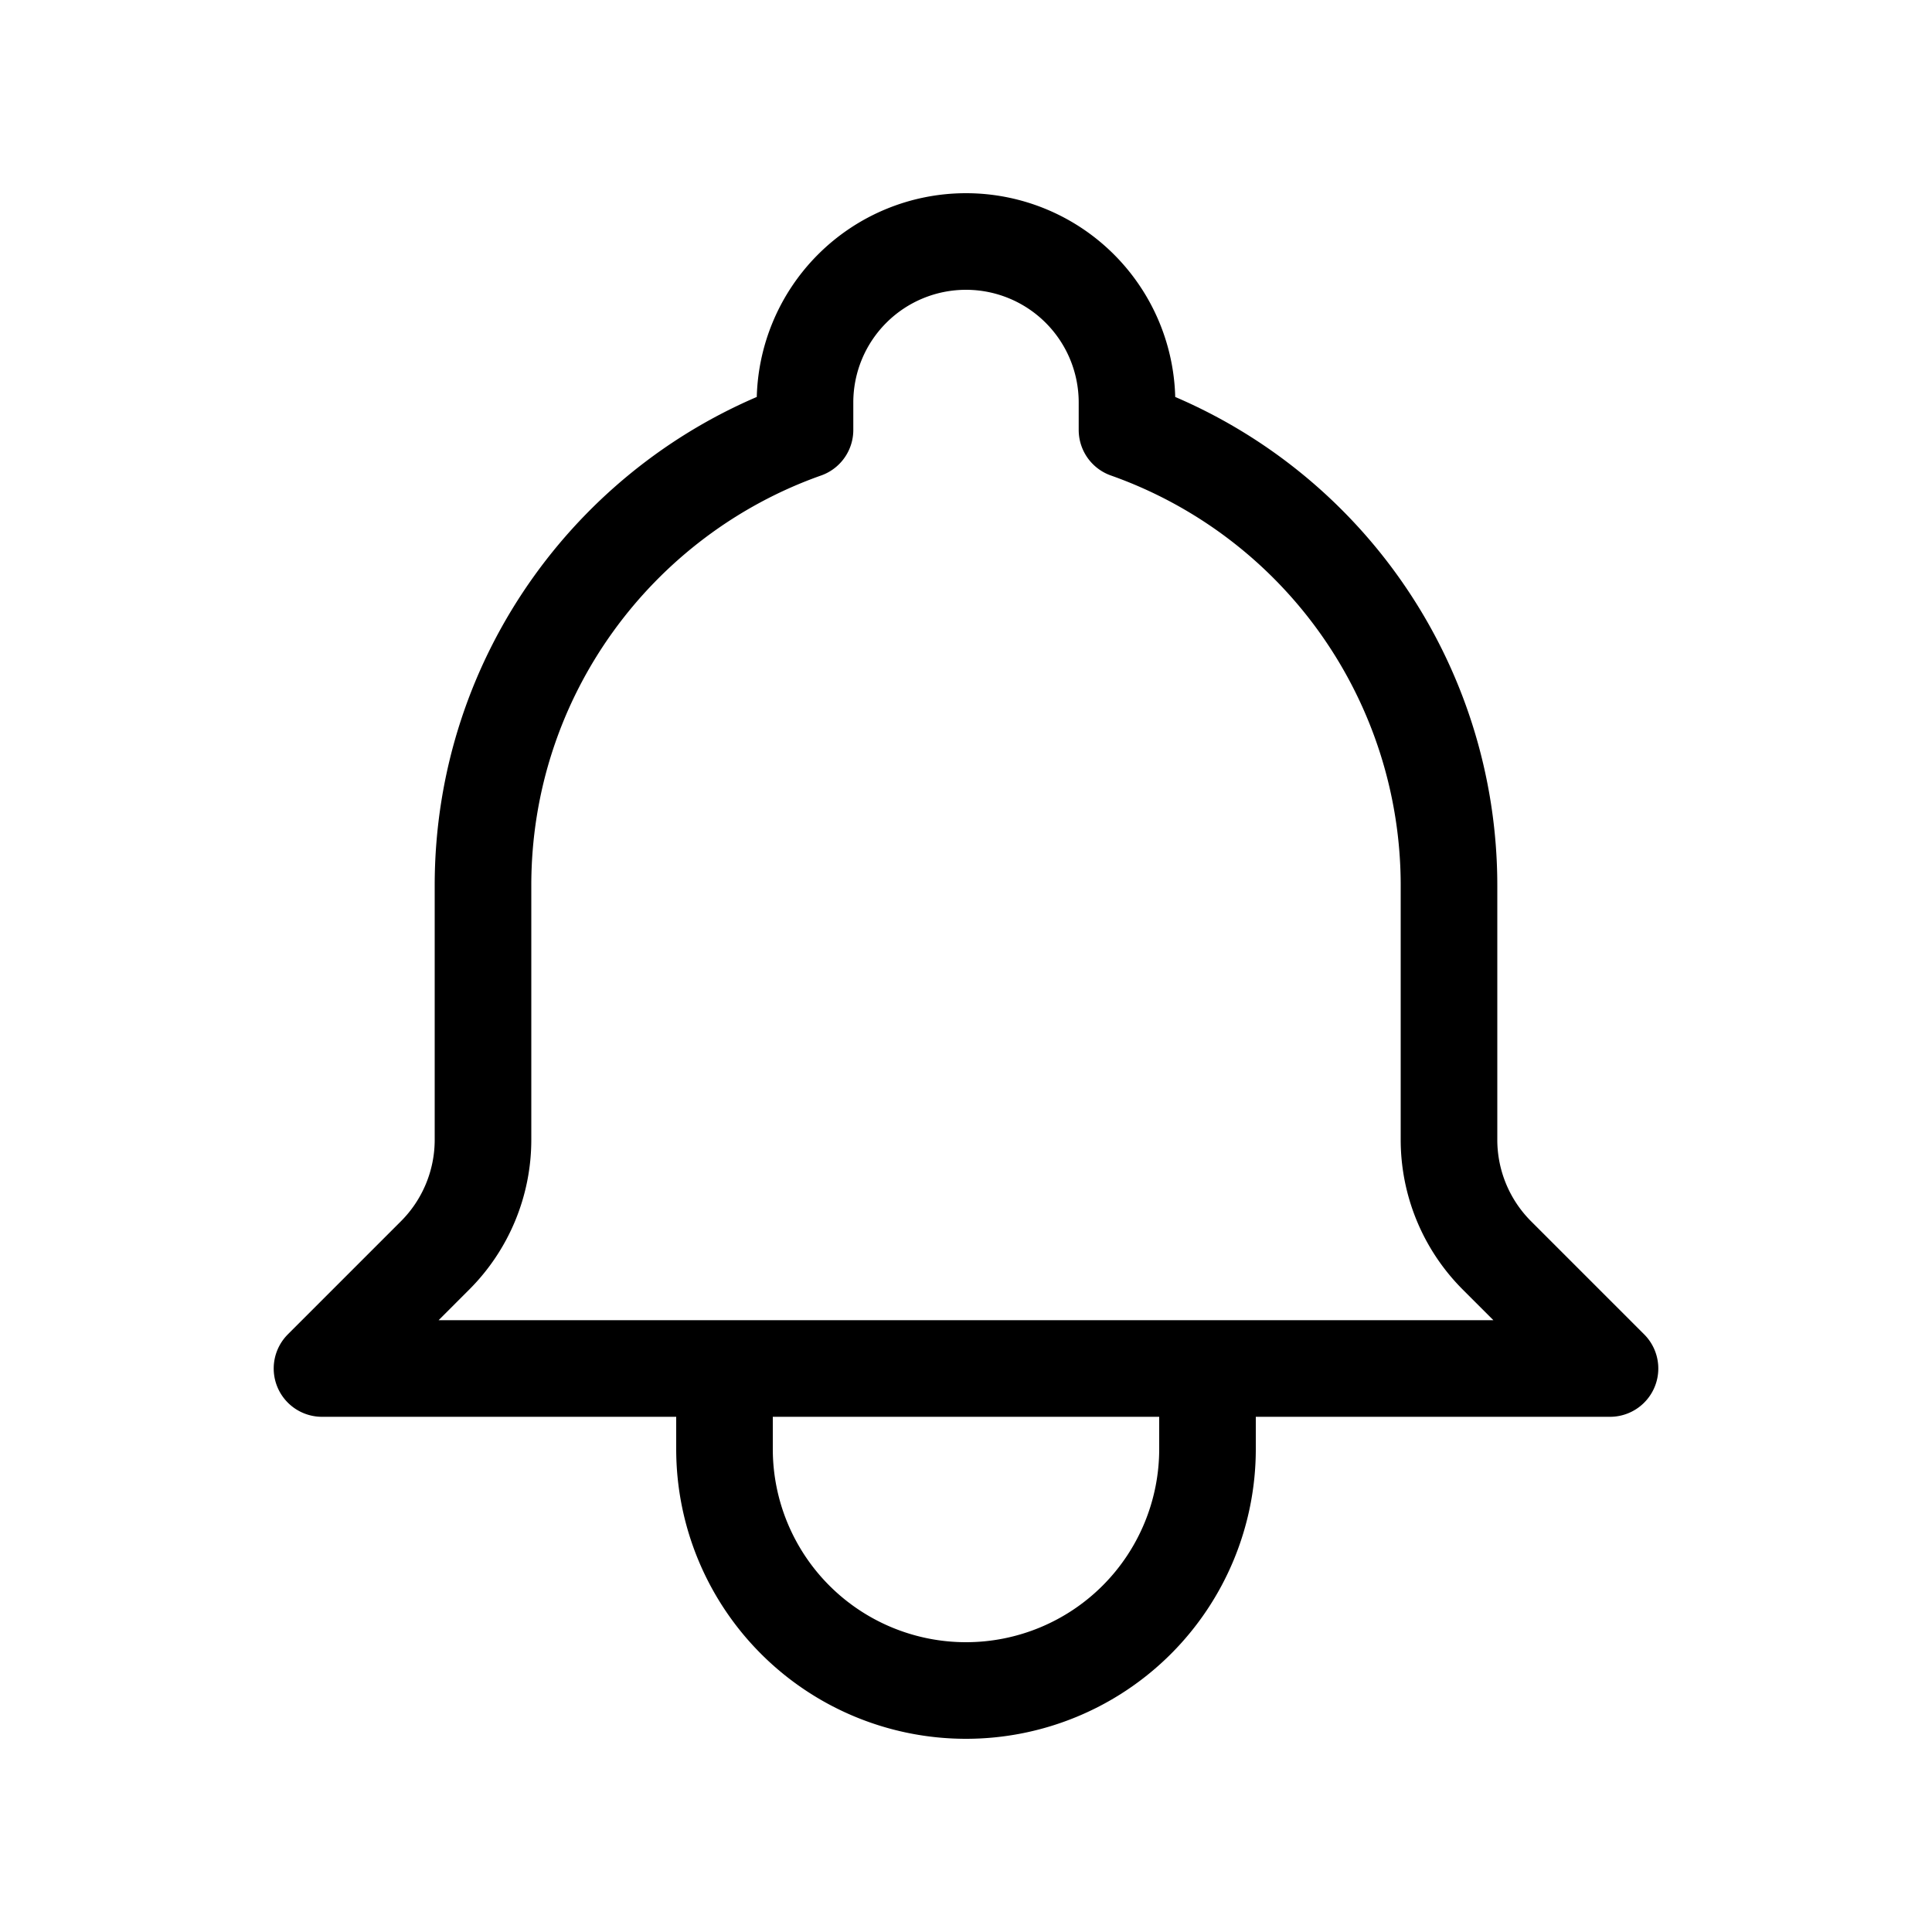 <svg xmlns="http://www.w3.org/2000/svg" fill="none" viewBox="0 0 24 24" stroke="currentColor" class="h-full w-full">
    <path stroke-linecap="round" stroke-linejoin="round" stroke-width="1.2"
        d="M15 17h5l-1.405-1.405A2.032 2.032 0 0118 14.158V11a6.002 6.002 0 00-4-5.659V5a2 2 0 10-4 0v.341C7.67 6.165 6 8.388 6 11v3.159c0 .538-.214 1.055-.595 1.436L4 17h5m6 0v1a3 3 0 11-6 0v-1m6 0H9">
    </path>
</svg>